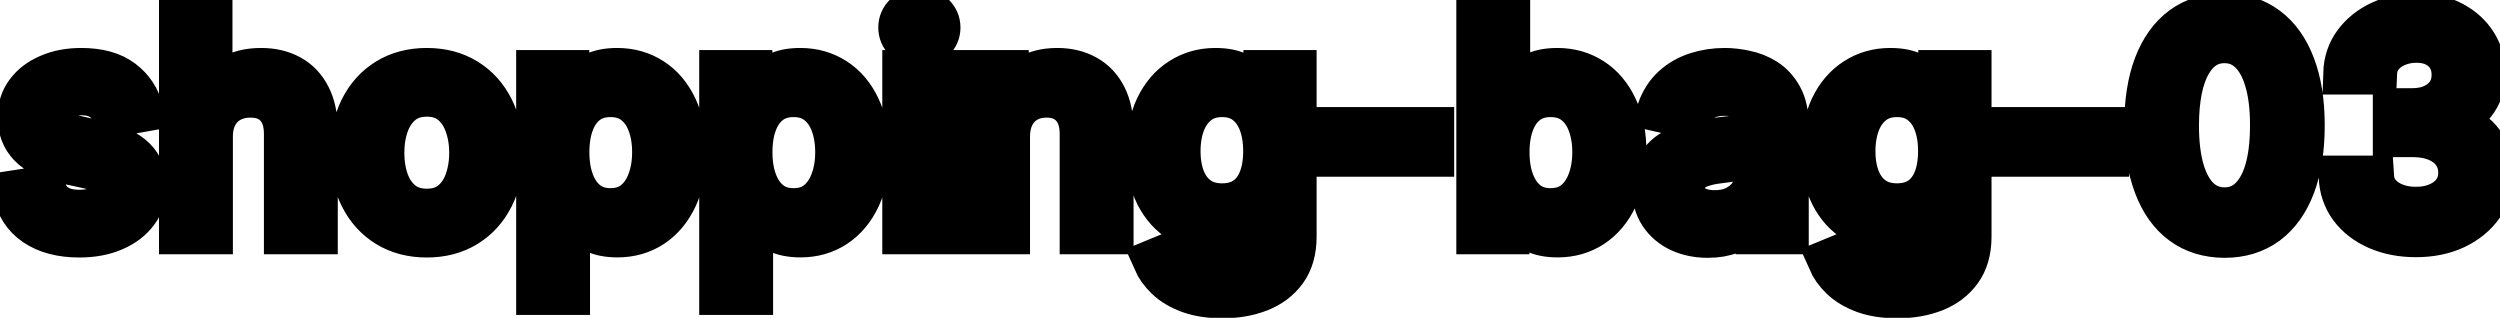 <svg viewBox="0 0 118 15" fill="none" stroke-width="2" stroke="currentColor" aria-hidden="true">
  <path d="M6.722 5.228L5.374 5.467C5.318 5.294 5.228 5.13 5.106 4.974C4.987 4.819 4.824 4.691 4.619 4.592C4.413 4.492 4.156 4.442 3.848 4.442C3.427 4.442 3.076 4.537 2.794 4.726C2.512 4.911 2.371 5.152 2.371 5.447C2.371 5.702 2.466 5.907 2.655 6.063C2.844 6.219 3.149 6.347 3.57 6.446L4.783 6.724C5.485 6.887 6.009 7.137 6.354 7.475C6.698 7.813 6.871 8.252 6.871 8.793C6.871 9.25 6.738 9.658 6.473 10.016C6.211 10.37 5.845 10.649 5.374 10.851C4.907 11.053 4.365 11.154 3.749 11.154C2.893 11.154 2.196 10.972 1.656 10.607C1.115 10.239 0.784 9.717 0.661 9.041L2.098 8.822C2.188 9.197 2.371 9.48 2.65 9.673C2.928 9.862 3.291 9.956 3.739 9.956C4.226 9.956 4.615 9.855 4.907 9.653C5.199 9.447 5.344 9.197 5.344 8.902C5.344 8.663 5.255 8.463 5.076 8.3C4.9 8.138 4.63 8.015 4.266 7.933L2.973 7.649C2.26 7.487 1.733 7.228 1.392 6.874C1.054 6.519 0.885 6.07 0.885 5.526C0.885 5.076 1.011 4.681 1.263 4.343C1.515 4.005 1.863 3.741 2.307 3.553C2.751 3.36 3.26 3.264 3.833 3.264C4.658 3.264 5.308 3.443 5.782 3.801C6.256 4.156 6.569 4.631 6.722 5.228ZM9.992 6.466V11H8.505V0.818H9.972V4.607H10.066C10.245 4.196 10.519 3.869 10.886 3.627C11.254 3.385 11.735 3.264 12.328 3.264C12.852 3.264 13.309 3.372 13.7 3.587C14.095 3.803 14.4 4.124 14.615 4.552C14.834 4.976 14.943 5.506 14.943 6.143V11H13.457V6.322C13.457 5.762 13.313 5.327 13.024 5.019C12.736 4.708 12.335 4.552 11.821 4.552C11.47 4.552 11.155 4.626 10.877 4.776C10.601 4.925 10.384 5.143 10.225 5.432C10.069 5.717 9.992 6.062 9.992 6.466ZM20.144 11.154C19.428 11.154 18.803 10.99 18.269 10.662C17.736 10.334 17.321 9.875 17.026 9.285C16.732 8.695 16.584 8.005 16.584 7.217C16.584 6.424 16.732 5.732 17.026 5.138C17.321 4.545 17.736 4.085 18.269 3.756C18.803 3.428 19.428 3.264 20.144 3.264C20.86 3.264 21.484 3.428 22.018 3.756C22.552 4.085 22.966 4.545 23.261 5.138C23.556 5.732 23.703 6.424 23.703 7.217C23.703 8.005 23.556 8.695 23.261 9.285C22.966 9.875 22.552 10.334 22.018 10.662C21.484 10.99 20.86 11.154 20.144 11.154ZM20.149 9.906C20.613 9.906 20.997 9.784 21.302 9.538C21.607 9.293 21.832 8.967 21.978 8.559C22.127 8.151 22.202 7.702 22.202 7.212C22.202 6.724 22.127 6.277 21.978 5.869C21.832 5.458 21.607 5.129 21.302 4.88C20.997 4.631 20.613 4.507 20.149 4.507C19.681 4.507 19.294 4.631 18.985 4.88C18.68 5.129 18.453 5.458 18.304 5.869C18.158 6.277 18.085 6.724 18.085 7.212C18.085 7.702 18.158 8.151 18.304 8.559C18.453 8.967 18.68 9.293 18.985 9.538C19.294 9.784 19.681 9.906 20.149 9.906ZM25.363 13.864V3.364H26.814V4.602H26.939C27.025 4.442 27.149 4.259 27.311 4.05C27.474 3.841 27.699 3.659 27.988 3.503C28.276 3.344 28.657 3.264 29.131 3.264C29.747 3.264 30.298 3.42 30.782 3.732C31.265 4.043 31.645 4.492 31.92 5.079C32.199 5.665 32.338 6.371 32.338 7.197C32.338 8.022 32.2 8.73 31.925 9.32C31.65 9.906 31.272 10.359 30.791 10.677C30.311 10.992 29.762 11.149 29.146 11.149C28.682 11.149 28.302 11.071 28.008 10.915C27.716 10.76 27.487 10.577 27.321 10.369C27.156 10.16 27.028 9.974 26.939 9.812H26.849V13.864H25.363ZM26.819 7.182C26.819 7.719 26.897 8.189 27.053 8.594C27.209 8.998 27.434 9.315 27.729 9.543C28.024 9.769 28.385 9.881 28.813 9.881C29.257 9.881 29.628 9.764 29.927 9.528C30.225 9.29 30.45 8.967 30.603 8.559C30.758 8.151 30.836 7.692 30.836 7.182C30.836 6.678 30.76 6.226 30.608 5.825C30.459 5.424 30.233 5.107 29.931 4.875C29.633 4.643 29.26 4.527 28.813 4.527C28.382 4.527 28.017 4.638 27.719 4.86C27.424 5.082 27.2 5.392 27.048 5.79C26.895 6.188 26.819 6.652 26.819 7.182ZM34.003 13.864V3.364H35.455V4.602H35.579C35.665 4.442 35.79 4.259 35.952 4.05C36.114 3.841 36.34 3.659 36.628 3.503C36.916 3.344 37.298 3.264 37.772 3.264C38.388 3.264 38.938 3.42 39.422 3.732C39.906 4.043 40.286 4.492 40.561 5.079C40.839 5.665 40.978 6.371 40.978 7.197C40.978 8.022 40.841 8.73 40.566 9.32C40.291 9.906 39.913 10.359 39.432 10.677C38.952 10.992 38.403 11.149 37.787 11.149C37.323 11.149 36.943 11.071 36.648 10.915C36.356 10.76 36.128 10.577 35.962 10.369C35.796 10.16 35.669 9.974 35.579 9.812H35.49V13.864H34.003ZM35.46 7.182C35.46 7.719 35.538 8.189 35.694 8.594C35.849 8.998 36.075 9.315 36.37 9.543C36.665 9.769 37.026 9.881 37.453 9.881C37.898 9.881 38.269 9.764 38.567 9.528C38.865 9.29 39.091 8.967 39.243 8.559C39.399 8.151 39.477 7.692 39.477 7.182C39.477 6.678 39.401 6.226 39.248 5.825C39.099 5.424 38.874 5.107 38.572 4.875C38.274 4.643 37.901 4.527 37.453 4.527C37.023 4.527 36.658 4.638 36.36 4.86C36.065 5.082 35.841 5.392 35.689 5.79C35.536 6.188 35.46 6.652 35.46 7.182ZM42.644 11V3.364H44.13V11H42.644ZM43.395 2.185C43.136 2.185 42.914 2.099 42.728 1.927C42.546 1.751 42.455 1.542 42.455 1.3C42.455 1.055 42.546 0.846 42.728 0.674C42.914 0.498 43.136 0.411 43.395 0.411C43.653 0.411 43.873 0.498 44.056 0.674C44.241 0.846 44.334 1.055 44.334 1.3C44.334 1.542 44.241 1.751 44.056 1.927C43.873 2.099 43.653 2.185 43.395 2.185ZM47.617 6.466V11H46.13V3.364H47.557V4.607H47.651C47.827 4.202 48.102 3.877 48.477 3.632C48.855 3.387 49.33 3.264 49.904 3.264C50.424 3.264 50.88 3.374 51.271 3.592C51.662 3.808 51.965 4.129 52.181 4.557C52.396 4.984 52.504 5.513 52.504 6.143V11H51.017V6.322C51.017 5.768 50.873 5.336 50.585 5.024C50.296 4.709 49.9 4.552 49.397 4.552C49.052 4.552 48.745 4.626 48.477 4.776C48.212 4.925 48.001 5.143 47.845 5.432C47.693 5.717 47.617 6.062 47.617 6.466ZM57.699 14.023C57.093 14.023 56.571 13.943 56.133 13.784C55.699 13.625 55.344 13.415 55.069 13.153C54.794 12.891 54.589 12.604 54.453 12.293L55.73 11.766C55.82 11.912 55.939 12.066 56.088 12.228C56.241 12.394 56.446 12.535 56.705 12.651C56.967 12.767 57.303 12.825 57.714 12.825C58.277 12.825 58.743 12.687 59.111 12.412C59.479 12.14 59.663 11.706 59.663 11.109V9.608H59.568C59.479 9.77 59.35 9.951 59.181 10.15C59.015 10.349 58.786 10.521 58.495 10.667C58.203 10.813 57.823 10.886 57.356 10.886C56.753 10.886 56.209 10.745 55.725 10.463C55.245 10.178 54.864 9.759 54.582 9.205C54.303 8.648 54.164 7.964 54.164 7.152C54.164 6.34 54.302 5.644 54.577 5.064C54.855 4.484 55.236 4.04 55.72 3.732C56.204 3.42 56.753 3.264 57.366 3.264C57.84 3.264 58.223 3.344 58.514 3.503C58.806 3.659 59.033 3.841 59.196 4.05C59.361 4.259 59.489 4.442 59.578 4.602H59.688V3.364H61.144V11.169C61.144 11.825 60.992 12.364 60.687 12.785C60.382 13.206 59.969 13.517 59.449 13.72C58.932 13.922 58.349 14.023 57.699 14.023ZM57.684 9.653C58.112 9.653 58.473 9.553 58.768 9.354C59.066 9.152 59.292 8.864 59.444 8.489C59.6 8.112 59.678 7.659 59.678 7.132C59.678 6.618 59.602 6.166 59.449 5.775C59.297 5.384 59.073 5.079 58.778 4.86C58.483 4.638 58.118 4.527 57.684 4.527C57.237 4.527 56.864 4.643 56.566 4.875C56.267 5.104 56.042 5.415 55.889 5.81C55.74 6.204 55.666 6.645 55.666 7.132C55.666 7.633 55.742 8.072 55.894 8.45C56.047 8.827 56.272 9.122 56.571 9.335C56.872 9.547 57.243 9.653 57.684 9.653ZM67.637 6.053V7.341H63.123V6.053H67.637ZM69.738 11V0.818H71.224V4.602H71.314C71.4 4.442 71.524 4.259 71.687 4.05C71.849 3.841 72.074 3.659 72.363 3.503C72.651 3.344 73.032 3.264 73.506 3.264C74.123 3.264 74.673 3.42 75.157 3.732C75.641 4.043 76.02 4.492 76.295 5.079C76.574 5.665 76.713 6.371 76.713 7.197C76.713 8.022 76.575 8.73 76.3 9.32C76.025 9.906 75.647 10.359 75.167 10.677C74.686 10.992 74.138 11.149 73.521 11.149C73.057 11.149 72.678 11.071 72.383 10.915C72.091 10.76 71.862 10.577 71.697 10.369C71.531 10.16 71.403 9.974 71.314 9.812H71.189V11H69.738ZM71.194 7.182C71.194 7.719 71.272 8.189 71.428 8.594C71.584 8.998 71.809 9.315 72.104 9.543C72.399 9.769 72.76 9.881 73.188 9.881C73.632 9.881 74.003 9.764 74.302 9.528C74.6 9.29 74.825 8.967 74.978 8.559C75.134 8.151 75.212 7.692 75.212 7.182C75.212 6.678 75.135 6.226 74.983 5.825C74.834 5.424 74.608 5.107 74.307 4.875C74.008 4.643 73.635 4.527 73.188 4.527C72.757 4.527 72.393 4.638 72.094 4.86C71.799 5.082 71.576 5.392 71.423 5.79C71.271 6.188 71.194 6.652 71.194 7.182ZM80.604 11.169C80.121 11.169 79.683 11.079 79.292 10.901C78.901 10.718 78.591 10.455 78.362 10.11C78.137 9.765 78.024 9.343 78.024 8.842C78.024 8.411 78.107 8.057 78.273 7.778C78.438 7.5 78.662 7.28 78.944 7.117C79.226 6.955 79.54 6.832 79.888 6.749C80.237 6.666 80.591 6.603 80.952 6.56C81.41 6.507 81.781 6.464 82.066 6.431C82.351 6.395 82.558 6.337 82.688 6.257C82.817 6.178 82.881 6.048 82.881 5.869V5.835C82.881 5.4 82.759 5.064 82.513 4.825C82.272 4.587 81.91 4.467 81.43 4.467C80.929 4.467 80.535 4.578 80.246 4.8C79.961 5.019 79.764 5.263 79.655 5.531L78.258 5.213C78.424 4.749 78.665 4.375 78.984 4.089C79.305 3.801 79.675 3.592 80.092 3.463C80.51 3.33 80.949 3.264 81.41 3.264C81.715 3.264 82.038 3.301 82.379 3.374C82.724 3.443 83.046 3.572 83.344 3.761C83.645 3.95 83.892 4.22 84.085 4.572C84.277 4.92 84.373 5.372 84.373 5.929V11H82.921V9.956H82.862C82.765 10.148 82.621 10.337 82.429 10.523C82.237 10.708 81.99 10.863 81.688 10.985C81.387 11.108 81.025 11.169 80.604 11.169ZM80.928 9.976C81.338 9.976 81.69 9.895 81.981 9.732C82.276 9.57 82.5 9.358 82.653 9.096C82.808 8.831 82.886 8.547 82.886 8.246V7.261C82.833 7.314 82.731 7.364 82.578 7.411C82.429 7.454 82.258 7.492 82.066 7.525C81.874 7.555 81.687 7.583 81.504 7.609C81.322 7.633 81.169 7.652 81.047 7.669C80.758 7.705 80.495 7.767 80.256 7.853C80.021 7.939 79.832 8.063 79.69 8.226C79.55 8.385 79.481 8.597 79.481 8.862C79.481 9.23 79.617 9.509 79.888 9.697C80.16 9.883 80.507 9.976 80.928 9.976ZM89.555 14.023C88.948 14.023 88.426 13.943 87.989 13.784C87.554 13.625 87.2 13.415 86.924 13.153C86.649 12.891 86.444 12.604 86.308 12.293L87.586 11.766C87.675 11.912 87.795 12.066 87.944 12.228C88.096 12.394 88.302 12.535 88.56 12.651C88.822 12.767 89.158 12.825 89.569 12.825C90.133 12.825 90.599 12.687 90.966 12.412C91.334 12.14 91.518 11.706 91.518 11.109V9.608H91.424C91.334 9.77 91.205 9.951 91.036 10.15C90.87 10.349 90.642 10.521 90.35 10.667C90.058 10.813 89.679 10.886 89.212 10.886C88.608 10.886 88.065 10.745 87.581 10.463C87.1 10.178 86.719 9.759 86.437 9.205C86.159 8.648 86.02 7.964 86.02 7.152C86.02 6.34 86.157 5.644 86.432 5.064C86.711 4.484 87.092 4.04 87.576 3.732C88.06 3.42 88.608 3.264 89.221 3.264C89.695 3.264 90.078 3.344 90.37 3.503C90.662 3.659 90.889 3.841 91.051 4.05C91.217 4.259 91.344 4.442 91.434 4.602H91.543V3.364H93V11.169C93 11.825 92.847 12.364 92.542 12.785C92.237 13.206 91.825 13.517 91.305 13.72C90.787 13.922 90.204 14.023 89.555 14.023ZM89.54 9.653C89.967 9.653 90.328 9.553 90.623 9.354C90.922 9.152 91.147 8.864 91.299 8.489C91.455 8.112 91.533 7.659 91.533 7.132C91.533 6.618 91.457 6.166 91.305 5.775C91.152 5.384 90.928 5.079 90.633 4.86C90.338 4.638 89.974 4.527 89.54 4.527C89.092 4.527 88.719 4.643 88.421 4.875C88.123 5.104 87.897 5.415 87.745 5.81C87.596 6.204 87.521 6.645 87.521 7.132C87.521 7.633 87.597 8.072 87.75 8.45C87.902 8.827 88.128 9.122 88.426 9.335C88.728 9.547 89.099 9.653 89.54 9.653ZM99.493 6.053V7.341H94.978V6.053H99.493ZM104.999 11.169C104.213 11.166 103.542 10.959 102.985 10.548C102.428 10.137 102.003 9.538 101.708 8.753C101.413 7.967 101.265 7.021 101.265 5.914C101.265 4.81 101.413 3.867 101.708 3.085C102.006 2.303 102.433 1.706 102.99 1.295C103.55 0.884 104.22 0.679 104.999 0.679C105.778 0.679 106.445 0.886 107.002 1.3C107.559 1.711 107.985 2.308 108.28 3.09C108.578 3.869 108.727 4.81 108.727 5.914C108.727 7.024 108.58 7.972 108.285 8.758C107.99 9.54 107.564 10.138 107.007 10.553C106.45 10.963 105.781 11.169 104.999 11.169ZM104.999 9.842C105.688 9.842 106.227 9.505 106.615 8.832C107.006 8.16 107.201 7.187 107.201 5.914C107.201 5.069 107.112 4.355 106.933 3.771C106.757 3.185 106.503 2.741 106.172 2.439C105.844 2.134 105.453 1.982 104.999 1.982C104.313 1.982 103.774 2.32 103.383 2.996C102.992 3.672 102.795 4.645 102.791 5.914C102.791 6.763 102.879 7.48 103.055 8.067C103.234 8.65 103.487 9.093 103.816 9.394C104.144 9.692 104.538 9.842 104.999 9.842ZM114.036 11.139C113.353 11.139 112.743 11.021 112.206 10.786C111.673 10.551 111.25 10.224 110.939 9.807C110.63 9.386 110.465 8.899 110.441 8.345H112.002C112.022 8.647 112.123 8.909 112.306 9.131C112.491 9.349 112.733 9.518 113.032 9.638C113.33 9.757 113.661 9.817 114.026 9.817C114.427 9.817 114.782 9.747 115.09 9.608C115.401 9.469 115.645 9.275 115.821 9.026C115.996 8.774 116.084 8.484 116.084 8.156C116.084 7.815 115.996 7.515 115.821 7.256C115.648 6.995 115.395 6.789 115.06 6.64C114.729 6.491 114.328 6.416 113.857 6.416H112.997V5.163H113.857C114.235 5.163 114.566 5.095 114.851 4.96C115.14 4.824 115.365 4.635 115.527 4.393C115.69 4.147 115.771 3.861 115.771 3.533C115.771 3.218 115.7 2.944 115.557 2.712C115.418 2.477 115.219 2.293 114.961 2.161C114.705 2.028 114.404 1.962 114.056 1.962C113.724 1.962 113.414 2.023 113.126 2.146C112.841 2.265 112.609 2.437 112.43 2.663C112.251 2.885 112.155 3.152 112.142 3.463H110.655C110.672 2.913 110.834 2.429 111.142 2.011C111.454 1.594 111.865 1.267 112.375 1.032C112.886 0.797 113.453 0.679 114.076 0.679C114.729 0.679 115.292 0.807 115.766 1.062C116.243 1.314 116.611 1.65 116.87 2.071C117.132 2.492 117.261 2.953 117.257 3.453C117.261 4.023 117.102 4.507 116.78 4.905C116.462 5.303 116.038 5.569 115.507 5.705V5.785C116.184 5.888 116.707 6.156 117.078 6.59C117.453 7.024 117.639 7.563 117.635 8.206C117.639 8.766 117.483 9.268 117.168 9.712C116.856 10.156 116.431 10.506 115.89 10.761C115.35 11.013 114.732 11.139 114.036 11.139Z" fill="black"/>
</svg>
